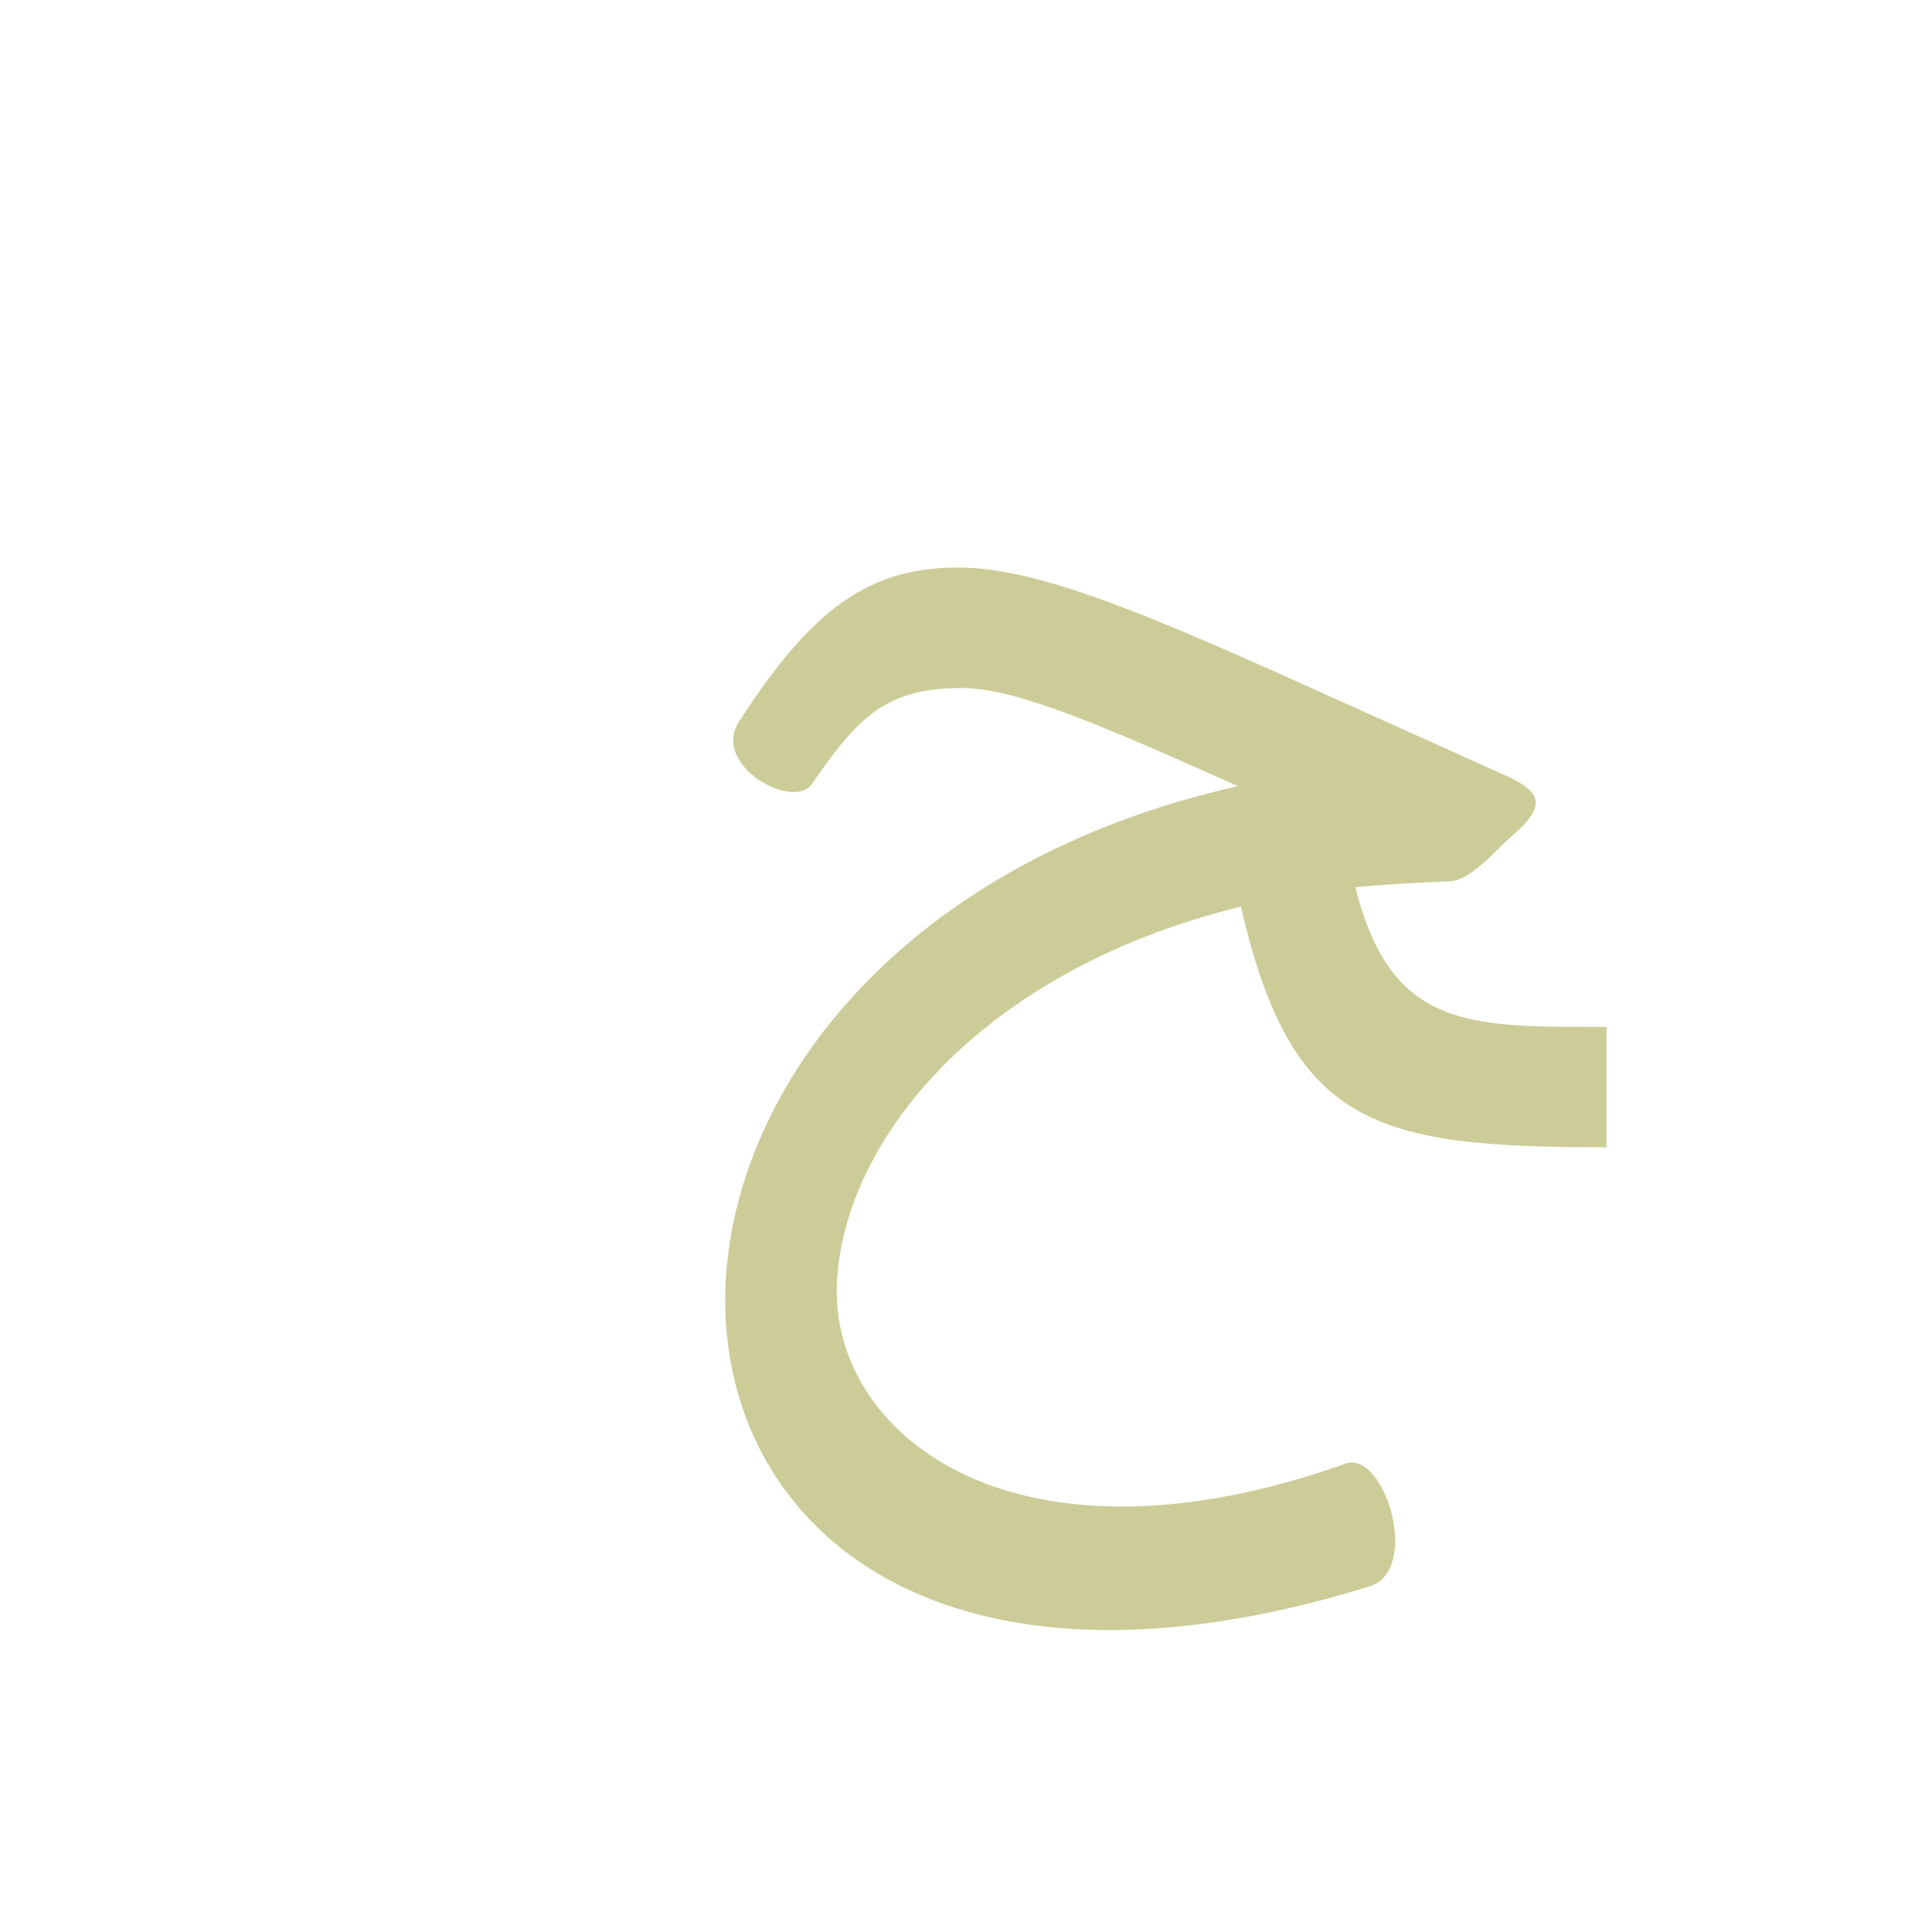 <?xml version="1.0" encoding="UTF-8"?>
<!DOCTYPE svg PUBLIC "-//W3C//DTD SVG 1.0//EN" "http://www.w3.org/TR/2001/REC-SVG-20010904/DTD/svg10.dtd">
<!-- Creator: CorelDRAW -->
<svg xmlns="http://www.w3.org/2000/svg" xml:space="preserve" width="1300px" height="1300px" version="1.0" style="shape-rendering:geometricPrecision; text-rendering:geometricPrecision; image-rendering:optimizeQuality; fill-rule:evenodd; clip-rule:evenodd"
viewBox="0 0 1300 1056"
 xmlns:xlink="http://www.w3.org/1999/xlink">
 <defs>
  <style type="text/css">
   <![CDATA[
    .fil0 {fill:#990000;fill-opacity:0.502}
    .fil2 {fill:#996633;fill-opacity:0.502}
    .fil1 {fill:#999933;fill-opacity:0.502}
   ]]>
  </style>
 </defs>
 <g id="_100:master" visibility="hidden">
  <path class="fil0" d="M812 439l67 -11c7,34 25,141 127,141l51 0 0 81 -50 0c-153,0 -165,-90 -195,-211z"/>
  <path class="fil1" d="M905 863c48,-12 32,77 18,82 -152,51 -473,67 -476,-197 -2,-165 163,-358 474,-356l16 77 -43 3c-244,14 -375,153 -374,267 3,199 287,162 385,124z"/>
  <path class="fil2" d="M499 434c-12,17 -64,-26 -48,-43 41,-61 69,-140 159,-99 137,62 223,98 365,98l17 0c24,0 3,76 -17,81l-16 0c-152,0 -214,-44 -368,-97 -53,-18 -63,20 -92,60z"/>
 </g>
 <g id="Layer_x0020_1" visibility="hidden">
  <path class="fil1" d="M905 863c48,-12 32,77 18,82 -152,51 -457,67 -460,-197 -1,-165 147,-358 458,-356l17 79 -44 1c-244,14 -359,153 -357,267 2,199 270,162 368,124z"/>
  <path class="fil2" d="M499 434c-12,17 -64,-26 -48,-43 41,-61 69,-140 159,-99 137,62 223,98 365,98l17 0c24,0 3,76 -17,81l-16 0c-152,0 -214,-44 -368,-97 -53,-18 -63,20 -92,60z"/>
  <path class="fil0" d="M812 439l67 -11c7,34 25,141 127,141l51 0 0 81 -50 0c-153,0 -165,-90 -195,-211z"/>
 </g>
 <g id="Layer_x0020_2" visibility="hidden">
  <path class="fil0" d="M821 439l66 -11c-1,72 23,141 128,141l50 0 0 81 -50 0c-153,0 -194,-81 -194,-211z"/>
  <path class="fil1" d="M905 863c48,-12 32,77 18,82 -152,51 -457,67 -460,-197 -1,-160 190,-359 487,-367l24 24 1 66c-46,-9 -82,-8 -136,5 -184,44 -303,166 -302,263 2,199 270,162 368,124z"/>
  <path class="fil2" d="M546 406c-13,17 -67,-13 -49,-42 49,-76 88,-106 153,-104 65,2 165,51 308,115l51 23c28,12 33,21 9,42 -10,8 -28,31 -43,31 -166,-73 -271,-128 -325,-130 -54,-1 -73,20 -104,65z"/>
 </g>
 <g id="Layer_x0020_3">
  <path class="fil1" d="M905 863c26,-10 51,69 18,82 -289,90 -435,-38 -435,-192 0,-136 114,-294 345,-346 -87,-39 -147,-65 -183,-66 -54,-1 -73,20 -104,65 -13,17 -67,-13 -49,-42 49,-76 88,-106 153,-104 65,2 165,51 308,115l51 23c28,12 33,21 9,42 -10,8 -28,31 -43,31 -22,1 -43,2 -63,4 24,96 77,94 169,94l0 81c-156,0 -212,-14 -246,-162 -179,44 -271,162 -272,259 0,99 122,194 342,116z"/>
 </g>
</svg>
